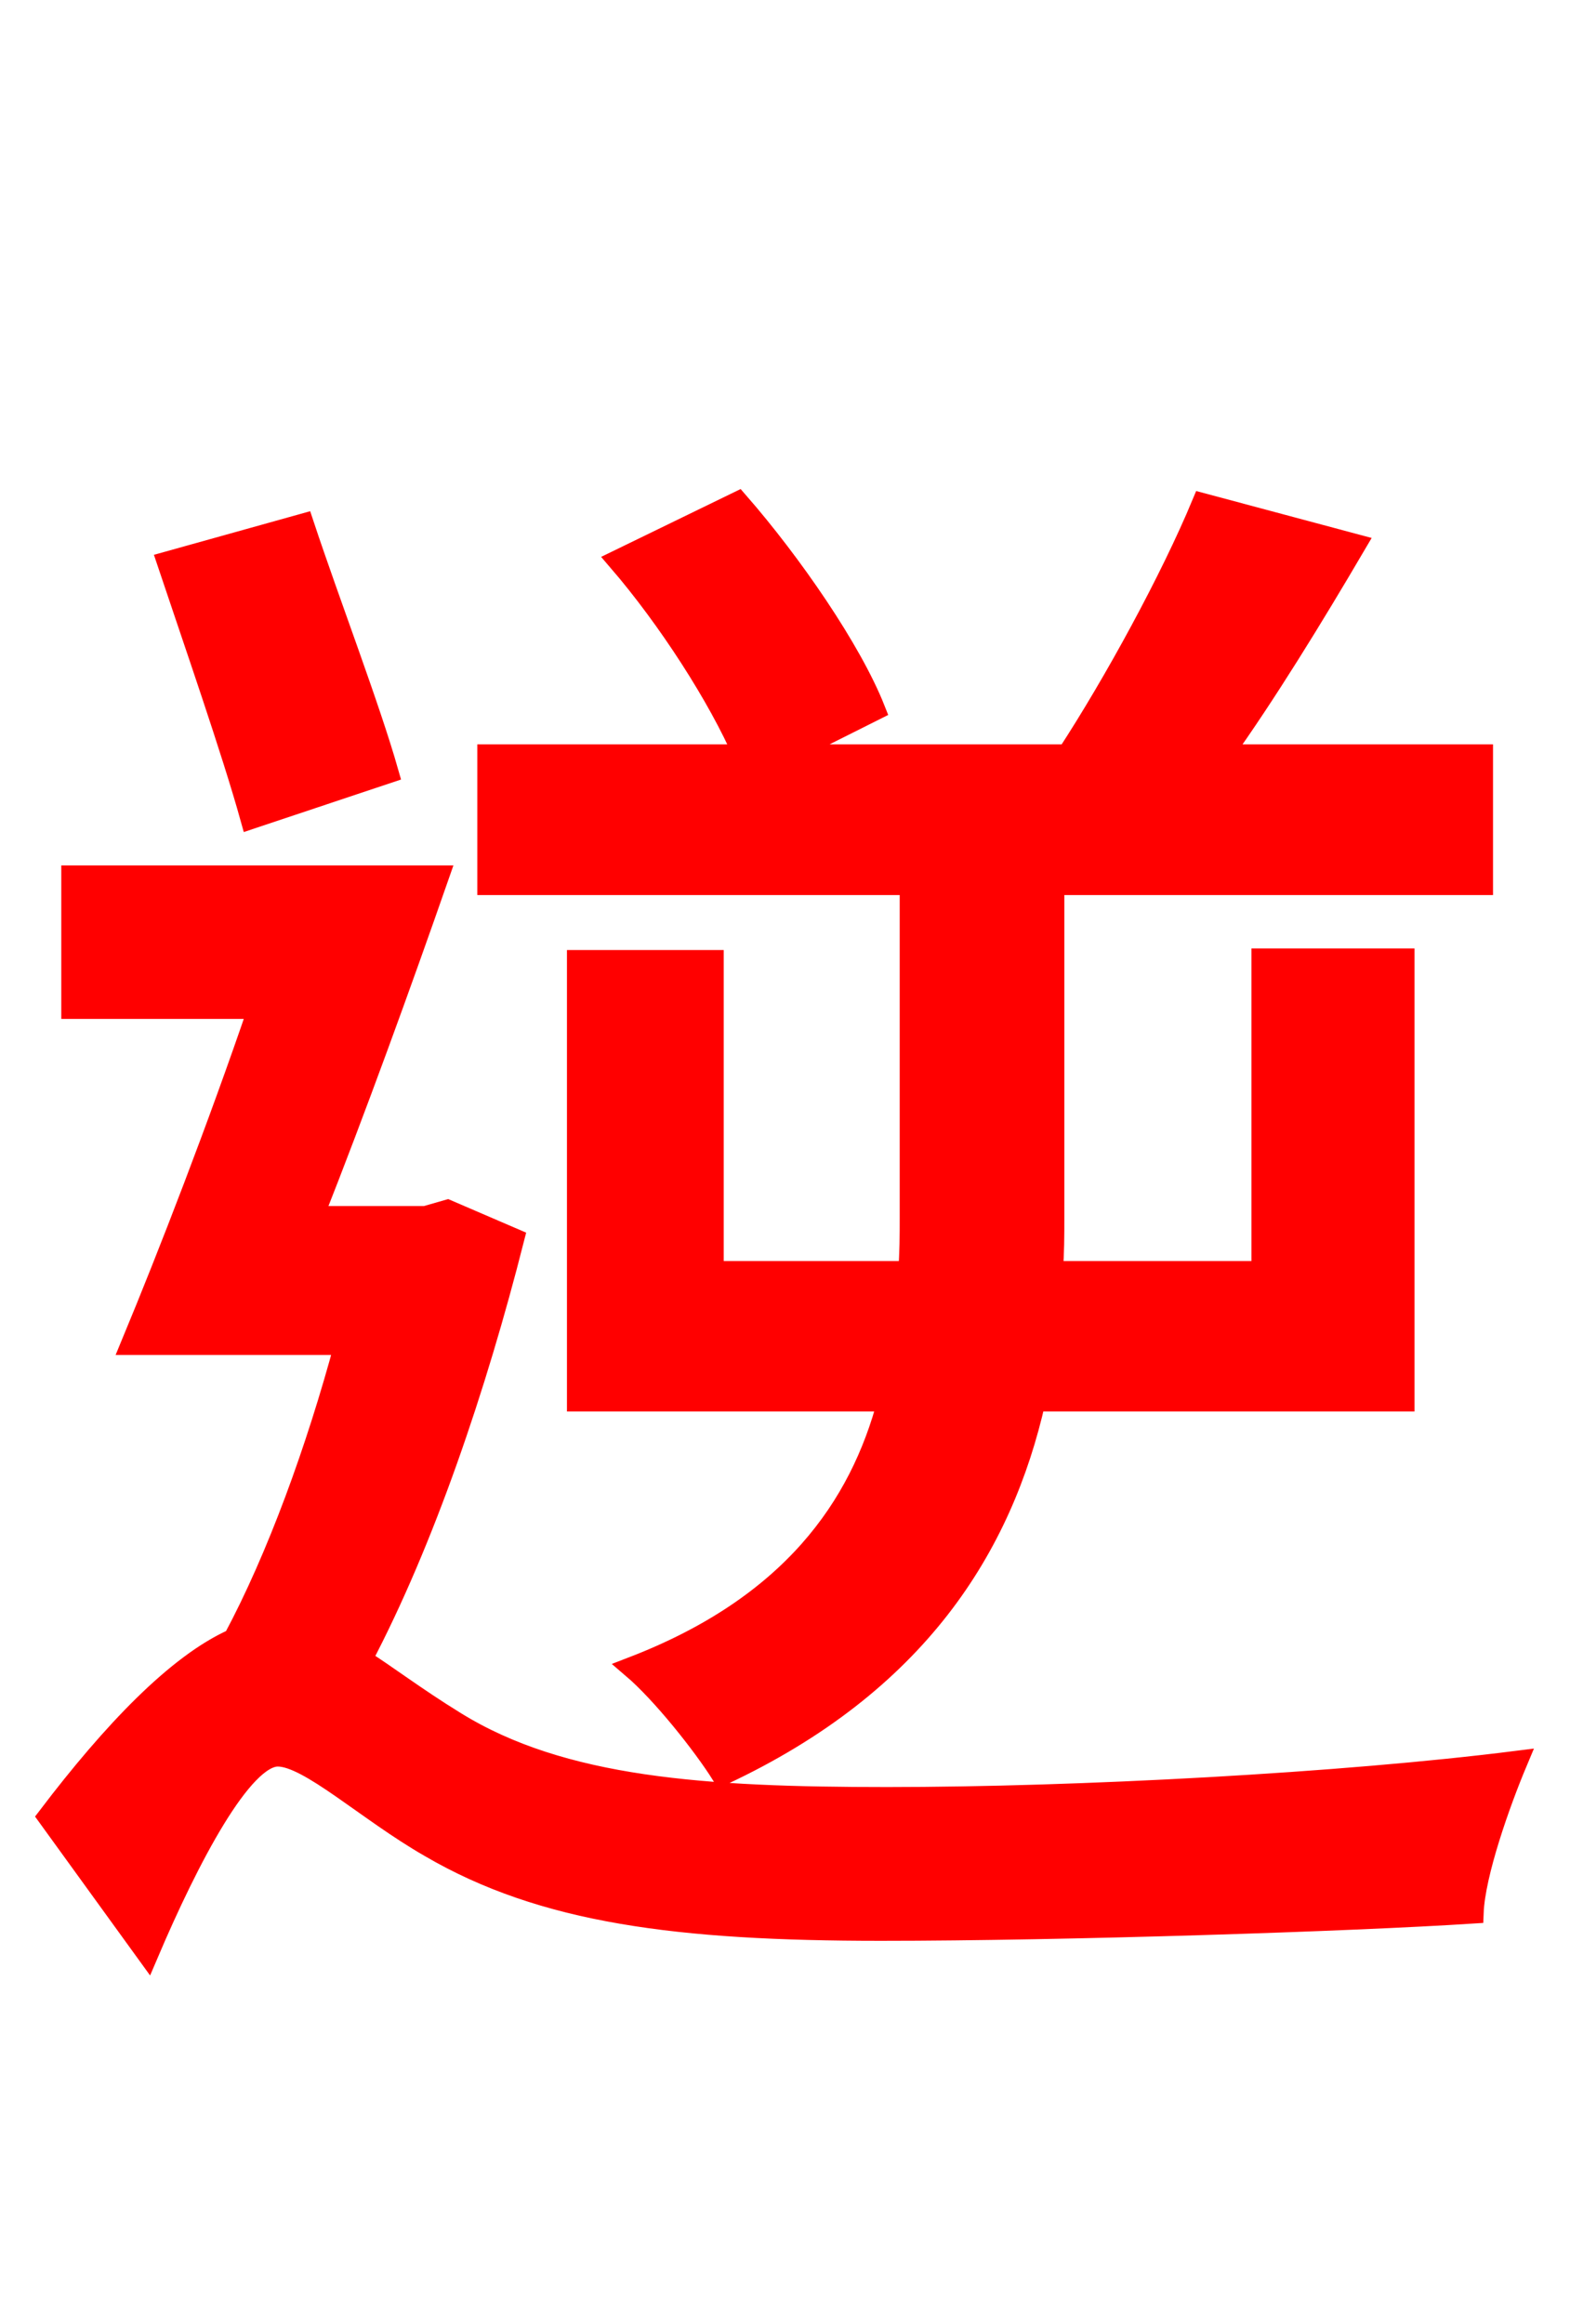 <svg xmlns="http://www.w3.org/2000/svg" xmlns:xlink="http://www.w3.org/1999/xlink" width="72" height="106.56"><path fill="red" stroke="red" d="M41.76 55.87C41.76 56.59 41.76 57.46 41.69 58.32L32.69 58.32L32.69 44.06L26.50 44.06L26.50 64.22L40.75 64.22C39.46 69.12 36.29 73.66 29.02 76.46C30.38 77.62 32.26 79.99 33.12 81.36C42.05 77.18 45.94 70.92 47.45 64.22L64.37 64.22L64.37 43.99L57.89 43.99L57.89 58.32L48.24 58.32C48.31 57.46 48.31 56.66 48.31 55.87L48.31 40.54L67.97 40.54L67.97 34.63L56.02 34.63C58.03 31.82 60.19 28.30 62.14 24.98L55.15 23.11C53.71 26.57 51.12 31.32 48.96 34.63L35.93 34.63L40.10 32.54C39.02 29.81 36.29 25.85 33.84 23.04L28.37 25.70C30.67 28.37 32.98 31.97 34.13 34.63L22.39 34.63L22.39 40.54L41.76 40.54ZM17.78 35.42C16.92 32.40 15.12 27.72 13.90 24.05L7.70 25.78C8.93 29.45 10.66 34.42 11.52 37.51ZM20.52 55.51L19.51 55.80L14.33 55.80C16.27 50.90 18.36 45.14 20.09 40.18L3.31 40.18L3.31 46.22L11.88 46.22C10.01 51.70 7.78 57.46 6.05 61.63L15.84 61.63C14.54 66.46 12.74 71.42 10.73 75.17C8.14 76.32 5.18 79.42 2.23 83.30L6.77 89.57C8.64 85.18 11.09 80.50 12.74 80.50C14.18 80.50 16.85 83.02 19.73 84.67C24.91 87.70 31.10 88.49 40.39 88.49C48.89 88.49 61.99 88.06 67.54 87.70C67.61 85.90 68.76 82.66 69.55 80.78C61.56 81.79 49.46 82.44 40.68 82.44C32.33 82.44 25.78 82.01 20.88 78.98C19.01 77.83 17.71 76.82 16.56 76.10C19.44 70.63 21.82 63.58 23.54 56.81Z"/></svg>
